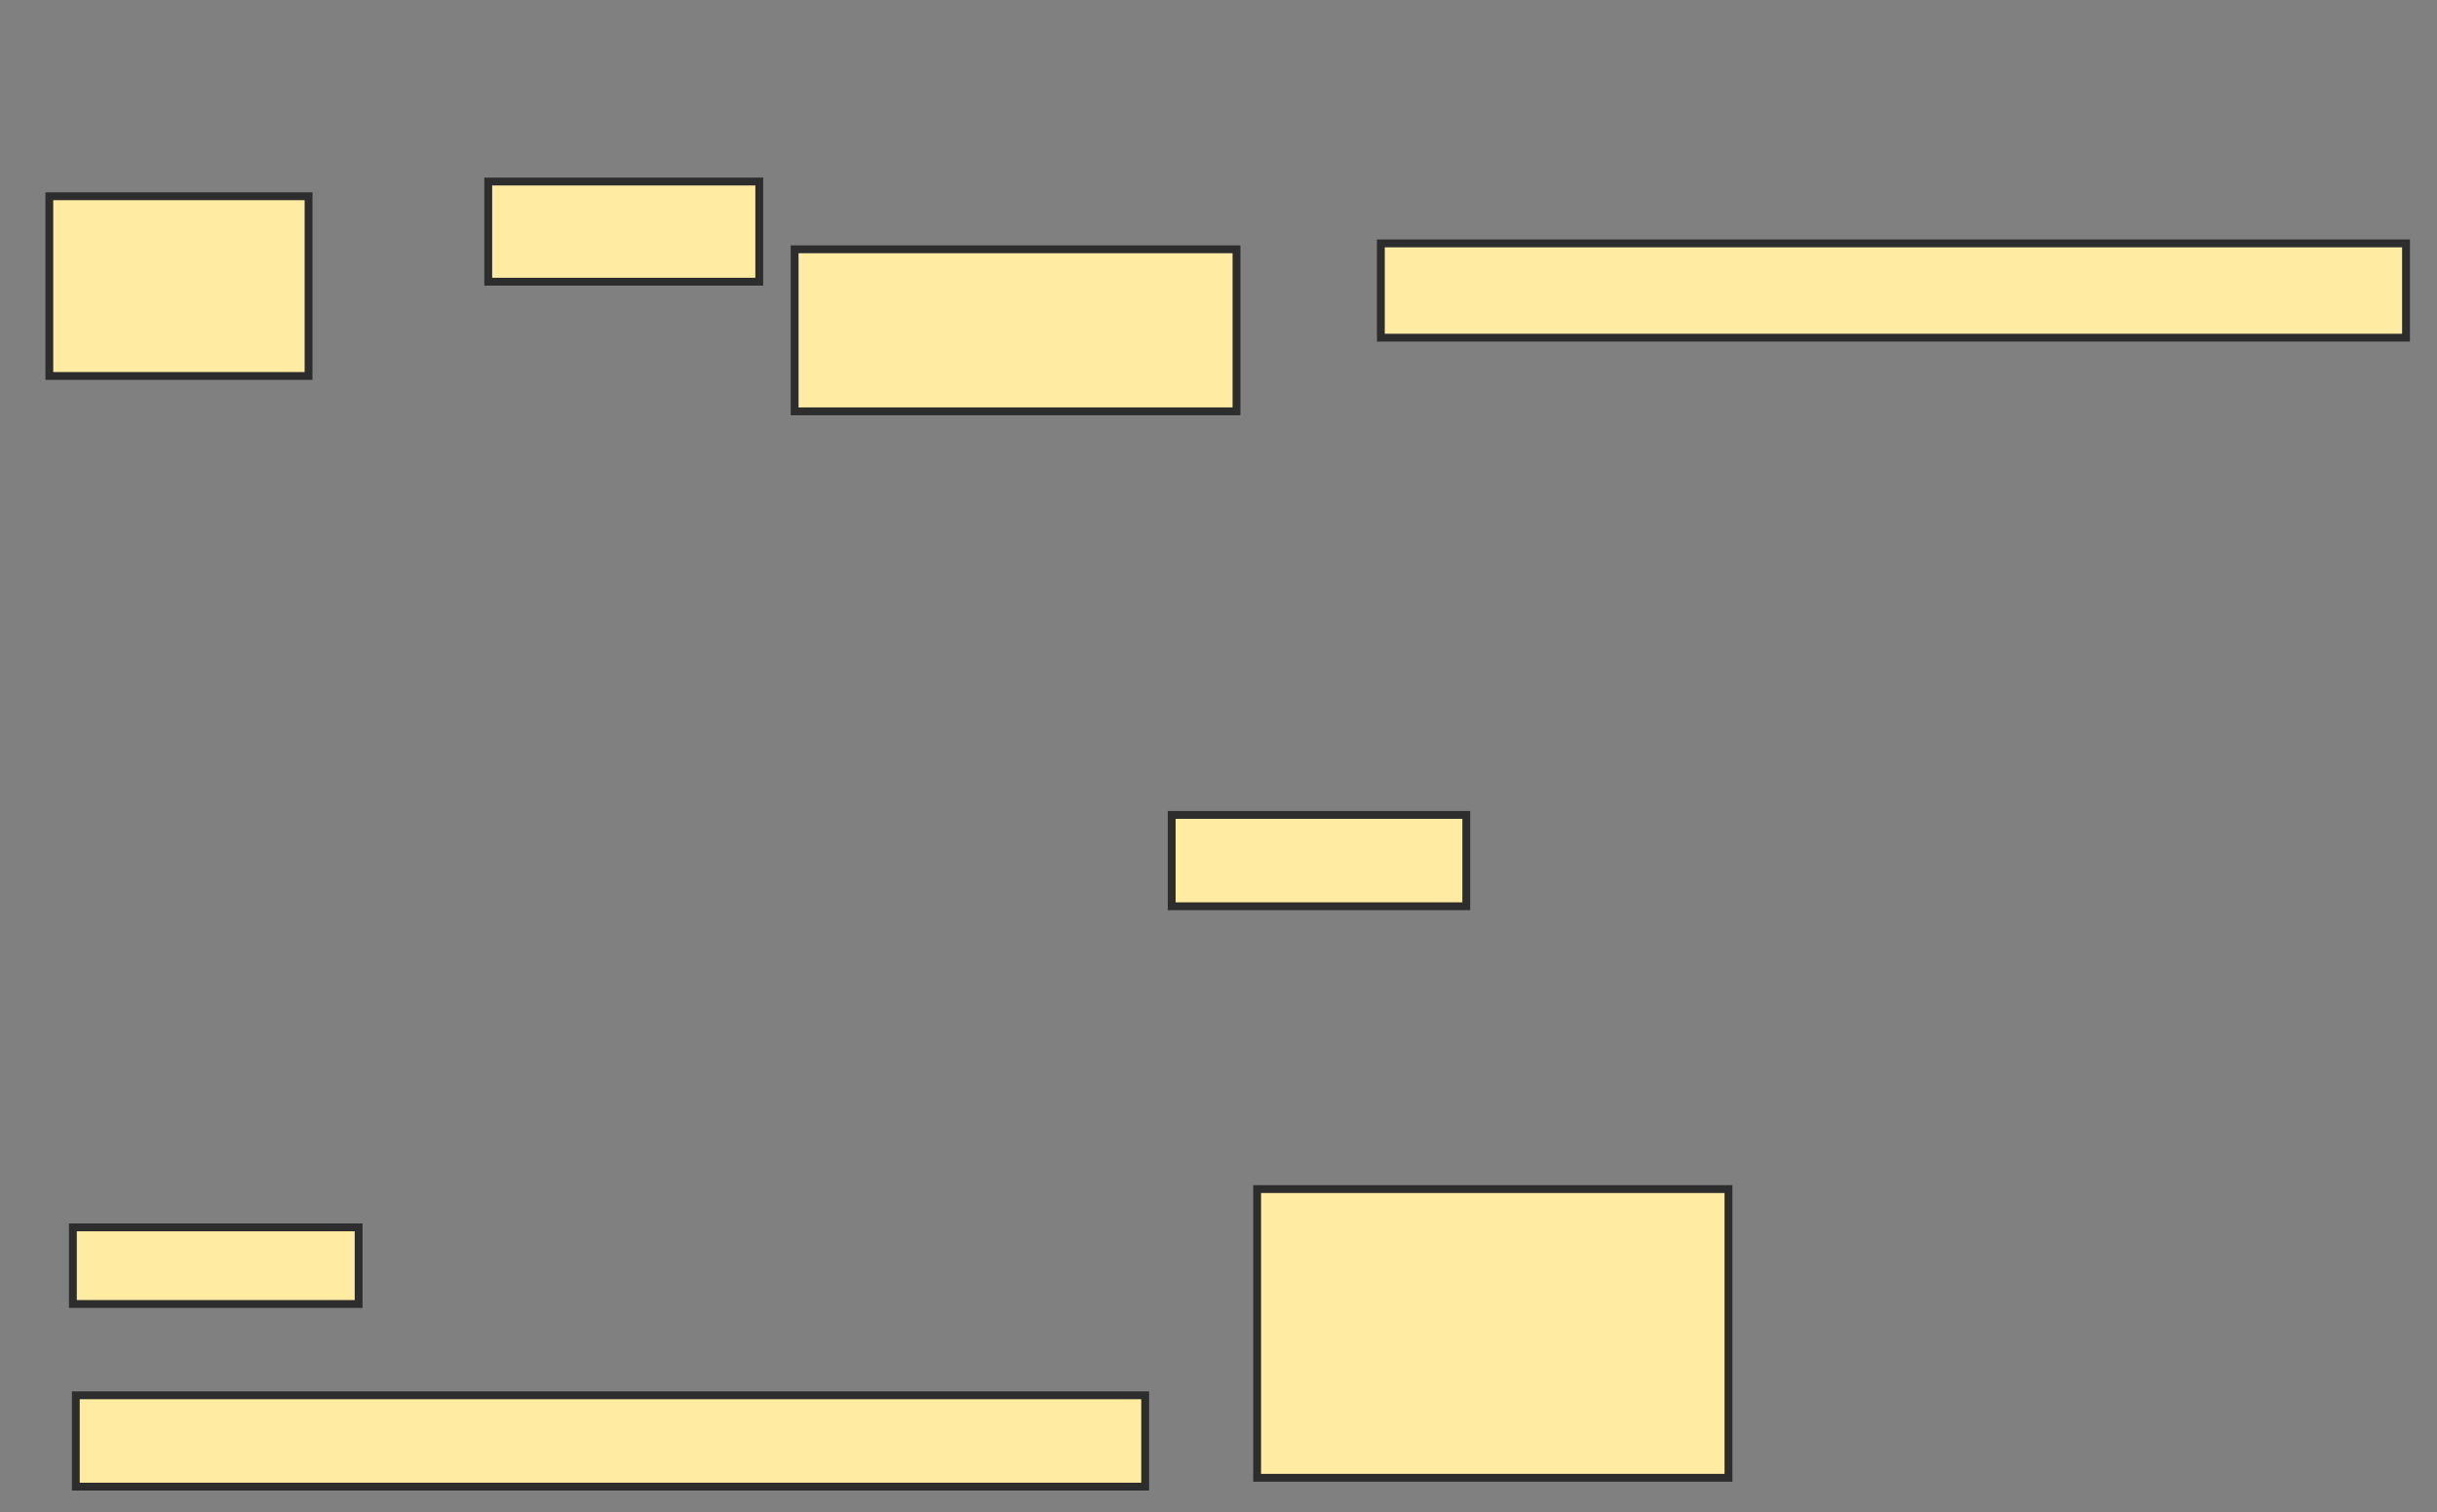 <svg xmlns="http://www.w3.org/2000/svg" width="311" height="193">
 <rect width="100%" height="100%" fill="#808080" stroke="none"/>
 <!-- Created with Image Occlusion Enhanced -->
 <g>
  <title>Labels</title>
 </g>
 <g>
  <title>Masks</title>
  <rect id="7f39cb6f50ca4fabb63589bf4ec2495b-ao-1" height="22.932" width="33.083" y="25.045" x="6.293" stroke-linecap="null" stroke-linejoin="null" stroke-dasharray="null" stroke="#2D2D2D" fill="#FFEBA2"/>
  <rect id="7f39cb6f50ca4fabb63589bf4ec2495b-ao-2" height="12.782" width="34.586" y="23.165" x="62.308" stroke-linecap="null" stroke-linejoin="null" stroke-dasharray="null" stroke="#2D2D2D" fill="#FFEBA2"/>
  <rect id="7f39cb6f50ca4fabb63589bf4ec2495b-ao-3" height="20.677" width="56.391" y="31.812" x="101.406" stroke-linecap="null" stroke-linejoin="null" stroke-dasharray="null" stroke="#2D2D2D" fill="#FFEBA2"/>
  <rect id="7f39cb6f50ca4fabb63589bf4ec2495b-ao-4" height="9.774" width="36.466" y="156.624" x="9.301" stroke-linecap="null" stroke-linejoin="null" stroke-dasharray="null" stroke="#2D2D2D" fill="#FFEBA2"/>
  <rect id="7f39cb6f50ca4fabb63589bf4ec2495b-ao-5" height="11.654" width="136.466" y="178.053" x="9.677" stroke-linecap="null" stroke-linejoin="null" stroke-dasharray="null" stroke="#2D2D2D" fill="#FFEBA2"/>
  <rect id="7f39cb6f50ca4fabb63589bf4ec2495b-ao-6" height="12.03" width="130.827" y="31.06" x="176.218" stroke-linecap="null" stroke-linejoin="null" stroke-dasharray="null" stroke="#2D2D2D" fill="#FFEBA2"/>
  
  <rect id="7f39cb6f50ca4fabb63589bf4ec2495b-ao-8" height="11.654" width="37.594" y="103.992" x="149.526" stroke-linecap="null" stroke-linejoin="null" stroke-dasharray="null" stroke="#2D2D2D" fill="#FFEBA2"/>
  <rect id="7f39cb6f50ca4fabb63589bf4ec2495b-ao-9" height="36.842" width="60.15" y="151.737" x="160.429" stroke-linecap="null" stroke-linejoin="null" stroke-dasharray="null" stroke="#2D2D2D" fill="#FFEBA2"/>
 </g>
</svg>